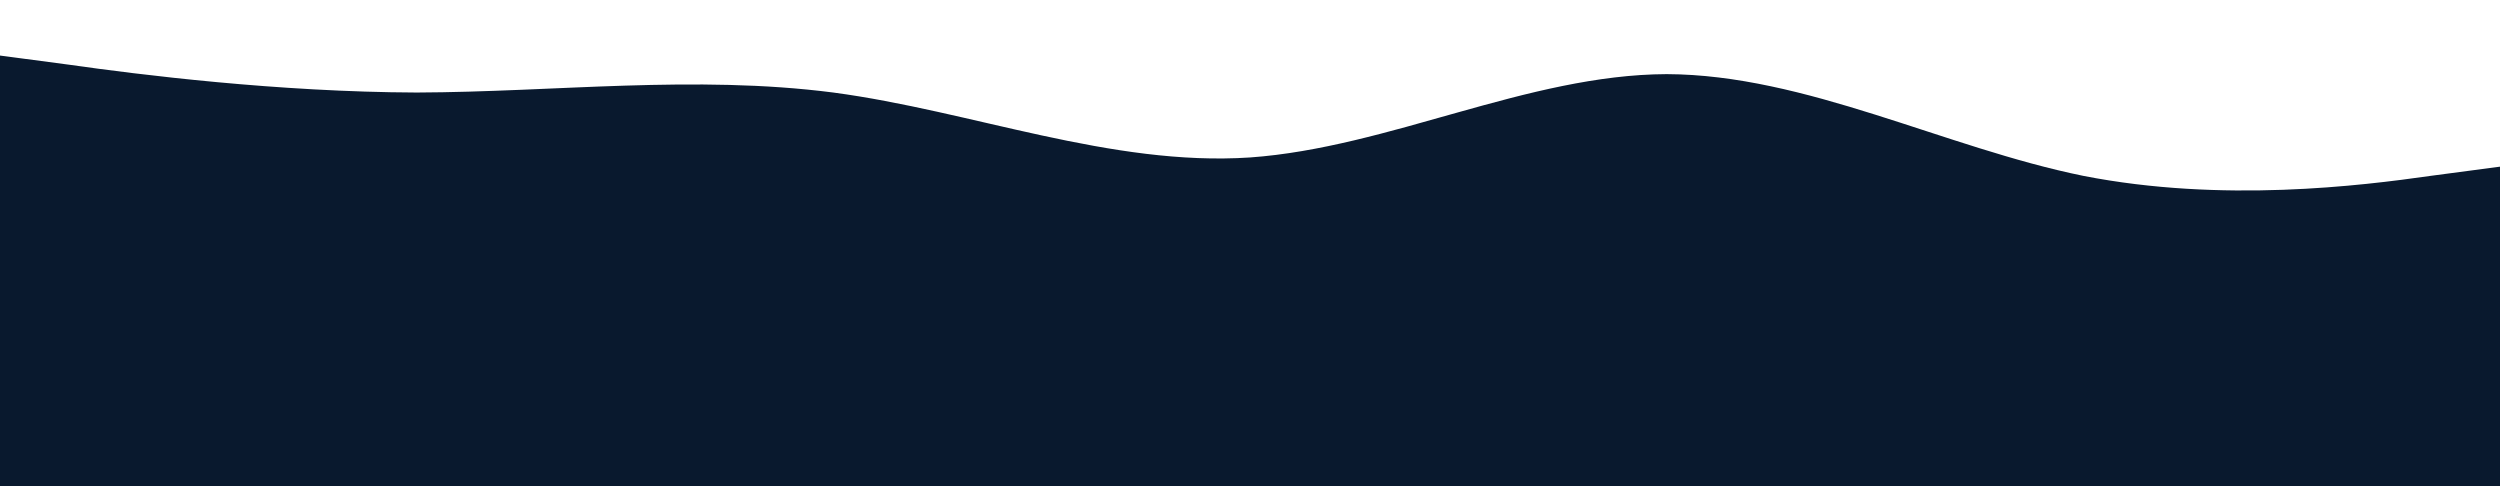 <?xml version="1.0" standalone="no"?><svg xmlns="http://www.w3.org/2000/svg" viewBox="0 0 1440 280"><path fill="#09192e" fill-opacity="1" d="M0,32L40,37.3C80,43,160,53,240,53.3C320,53,400,43,480,53.3C560,64,640,96,720,90.7C800,85,880,43,960,42.7C1040,43,1120,85,1200,101.3C1280,117,1360,107,1400,101.3L1440,96L1440,320L1400,320C1360,320,1280,320,1200,320C1120,320,1040,320,960,320C880,320,800,320,720,320C640,320,560,320,480,320C400,320,320,320,240,320C160,320,80,320,40,320L0,320Z"></path></svg>